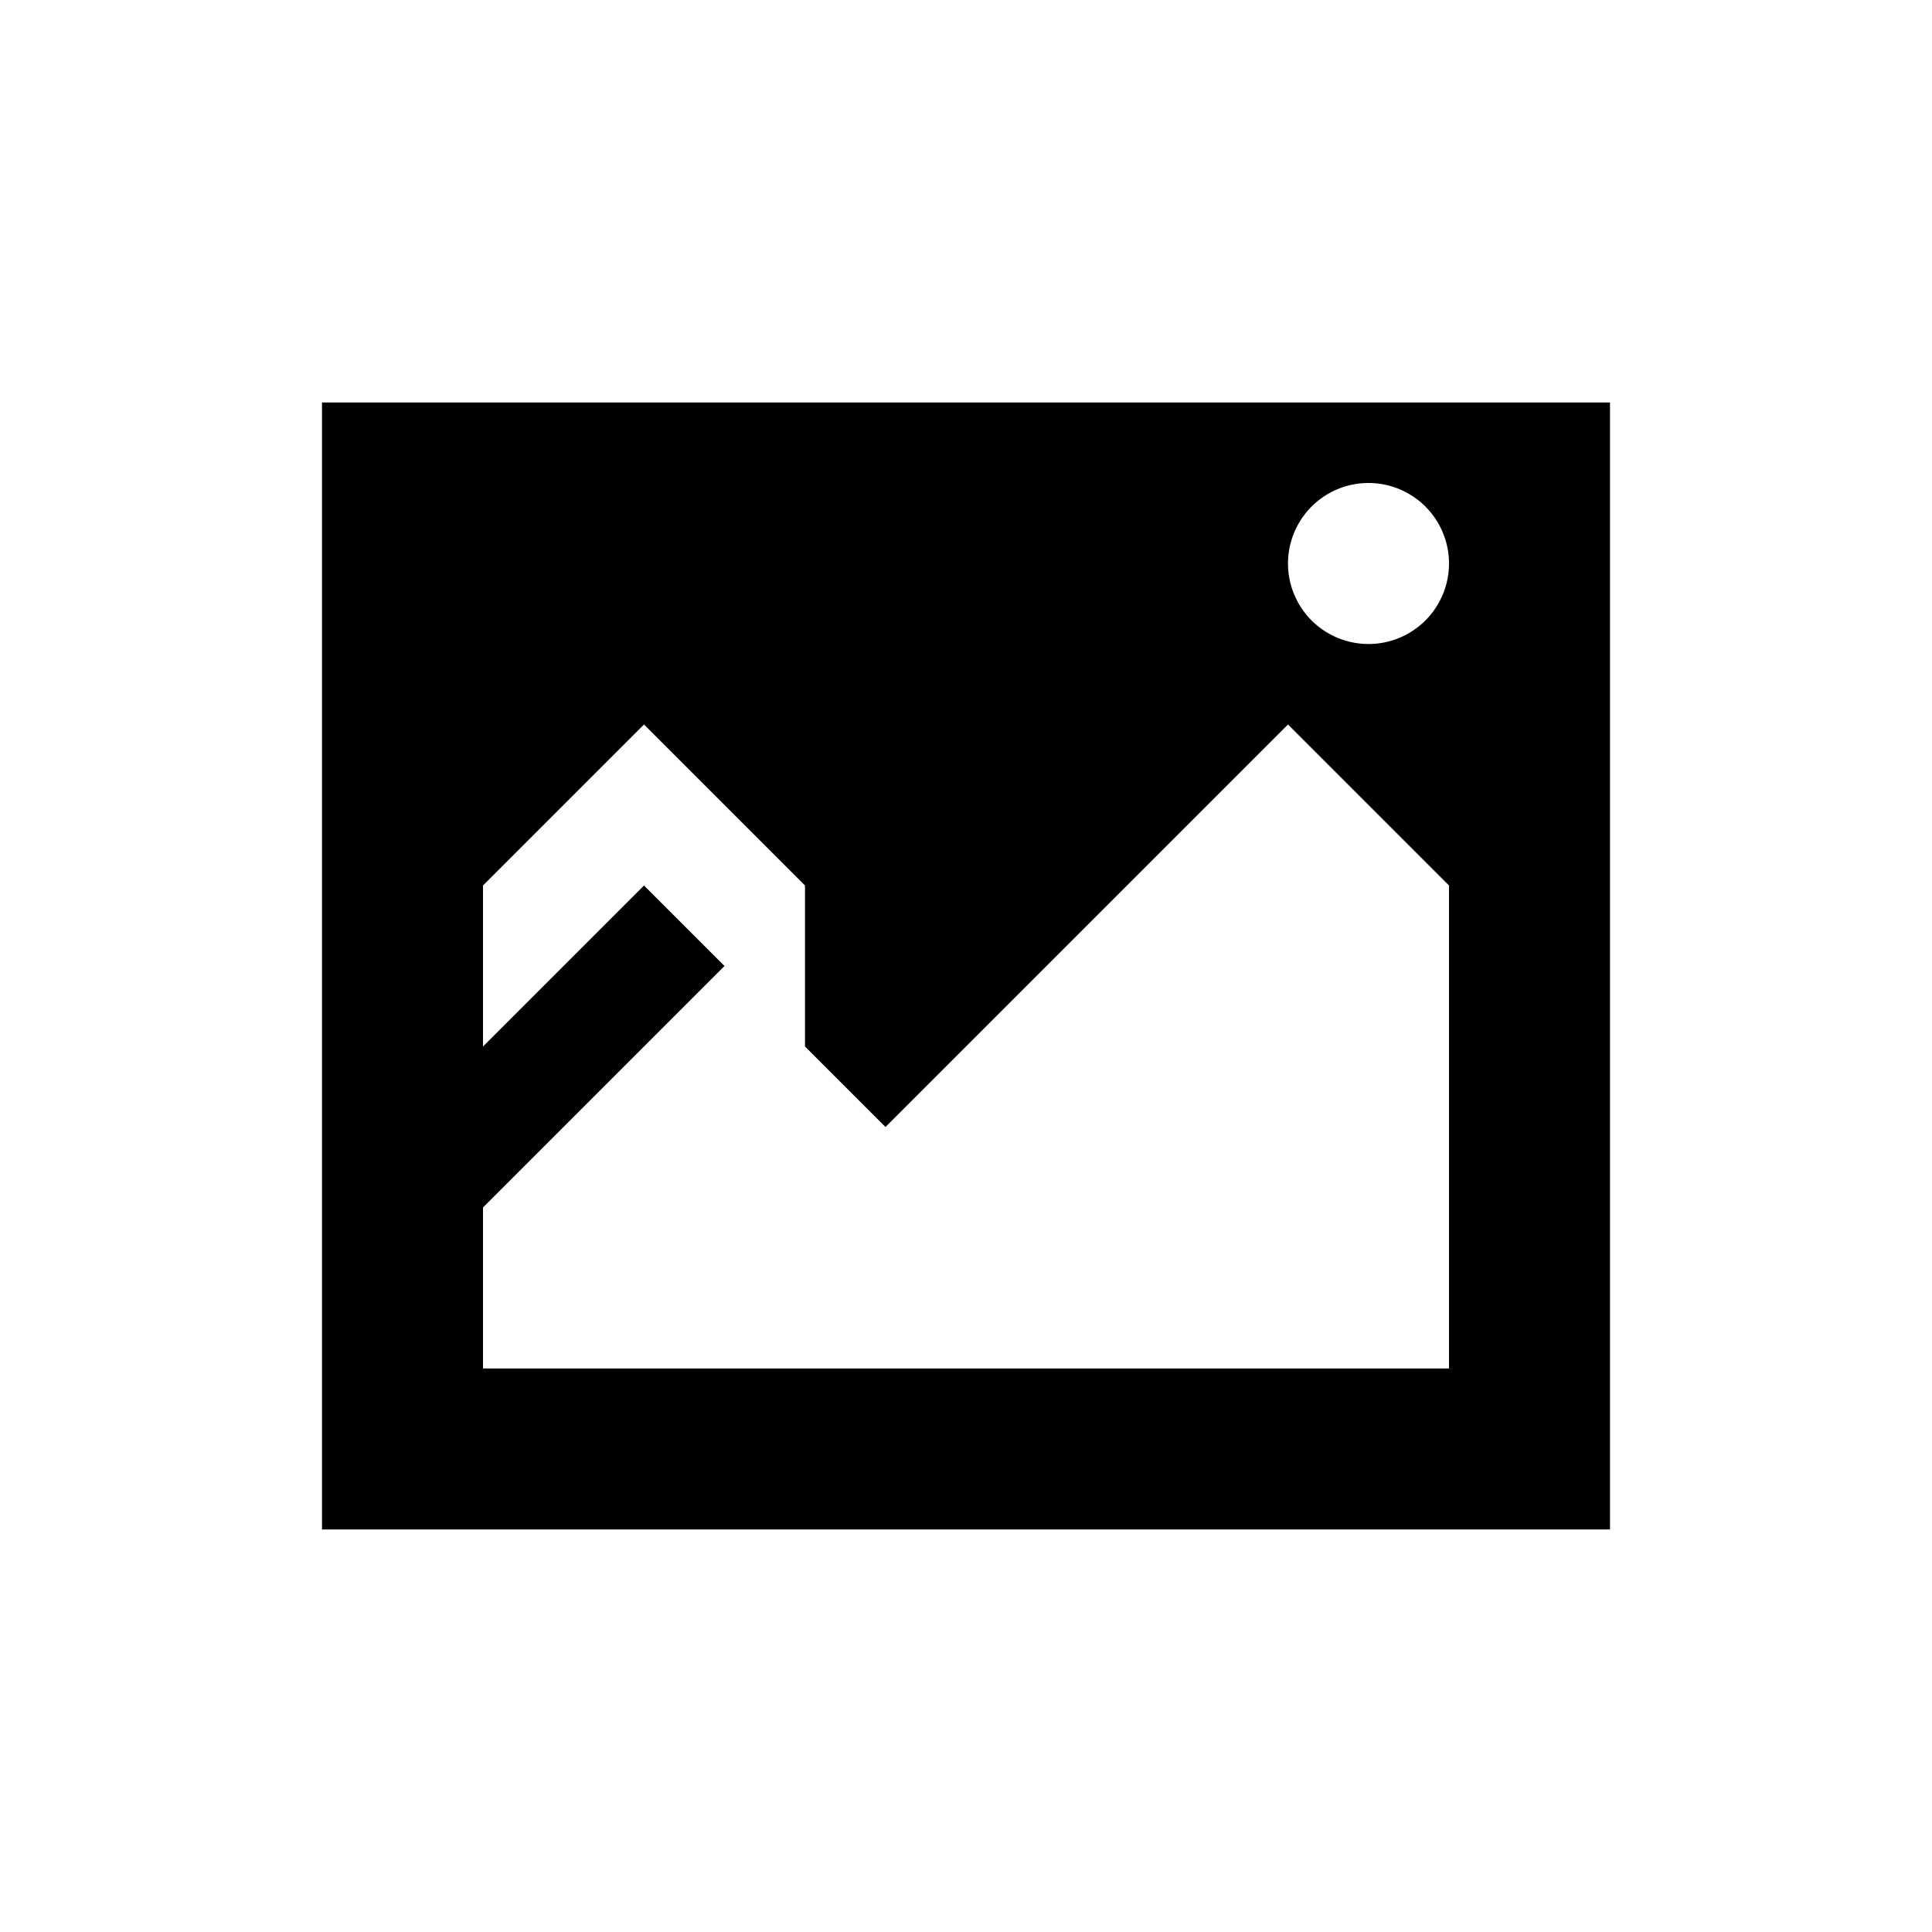 <?xml version="1.0" encoding="UTF-8"?>
<svg xmlns="http://www.w3.org/2000/svg" viewBox="0 0 24 24">
  <path d="M20 5H4v14h16V5zm-2 12H6v-2l3-3 2 2 5-5 2 2v6zm-8-4l-2-2-2 2v-2l2-2 2 2v2zm8-6a1 1 0 11-2 0 1 1 0 012 0z" />
</svg>

